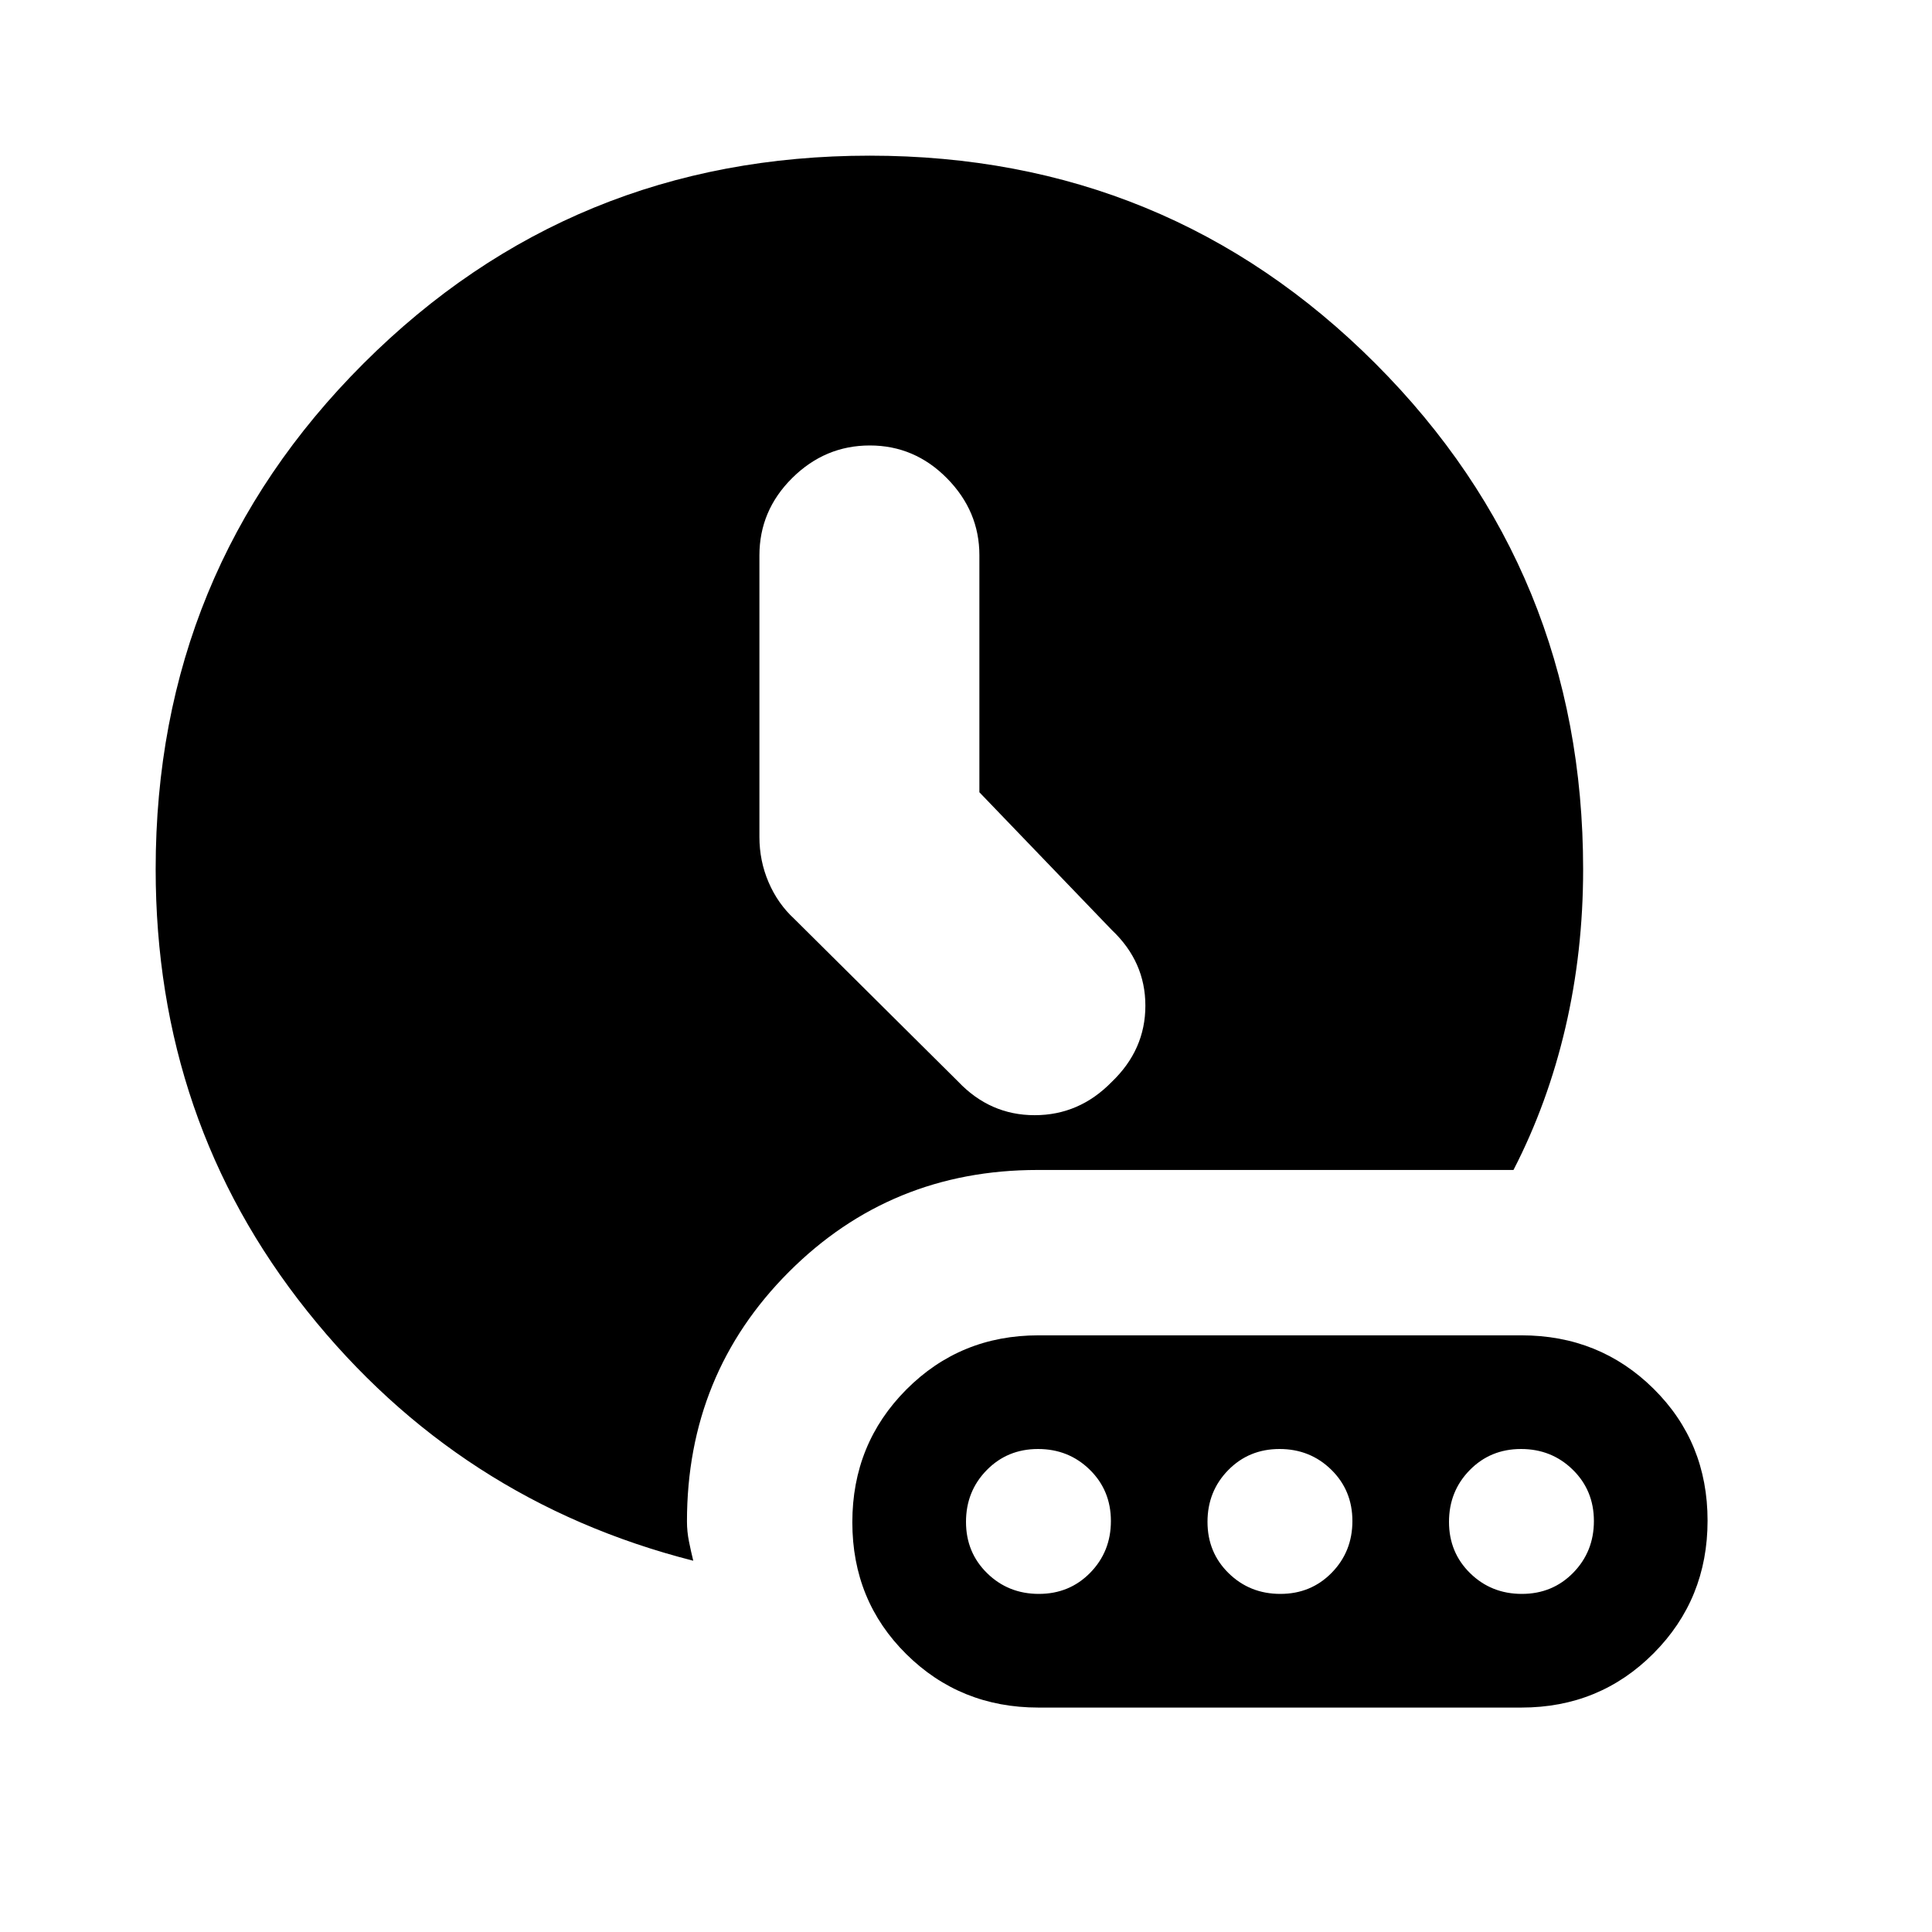 <svg xmlns="http://www.w3.org/2000/svg" height="20" viewBox="0 -960 960 960" width="20"><path d="M486.65-566.33v-117.78q0-21.92-16.1-38.23-16.09-16.31-38.34-16.31-22.24 0-38.55 16.16T377.35-684v139.87q0 11.9 4.56 22.53 4.57 10.63 12.7 18.12l81.48 80.91q15.85 16.7 38.03 16.7t38.31-16.55q16.7-15.99 16.7-37.86 0-21.87-16.7-37.63l-65.78-68.42ZM344.48-184.48q-116.57-29.69-191.85-124.07-75.28-94.37-75.28-219.58 0-148.11 103.34-251.32 103.33-103.2 251.44-103.2t251.32 103.3q103.2 103.3 103.2 251.35 0 40.86-8.81 78.63-8.81 37.77-25.8 70.72h-236.5q-72.97 0-123.58 50.69-50.61 50.7-50.61 123.96 0 4.99 1 9.97 1 4.99 2.13 9.55ZM516-111.52h240q38.83 0 65.65-26.94 26.83-26.95 26.83-65.95t-26.83-65.53q-26.82-26.54-65.65-26.54H516q-38.83 0-65.65 26.94-26.83 26.95-26.83 65.95t26.83 65.53q26.82 26.54 65.65 26.54Zm.21-56.48q-15.21 0-25.71-10.29t-10.5-25.5q0-15.21 10.29-25.71t25.5-10.5q15.21 0 25.71 10.29t10.5 25.5q0 15.21-10.29 25.71t-25.5 10.5Zm120 0q-15.21 0-25.71-10.29t-10.5-25.5q0-15.21 10.29-25.71t25.5-10.5q15.21 0 25.71 10.29t10.5 25.5q0 15.21-10.29 25.71t-25.5 10.5Zm120 0q-15.21 0-25.71-10.29t-10.5-25.5q0-15.21 10.29-25.71t25.5-10.5q15.21 0 25.71 10.29t10.5 25.5q0 15.21-10.29 25.71t-25.5 10.5Z"/></svg>